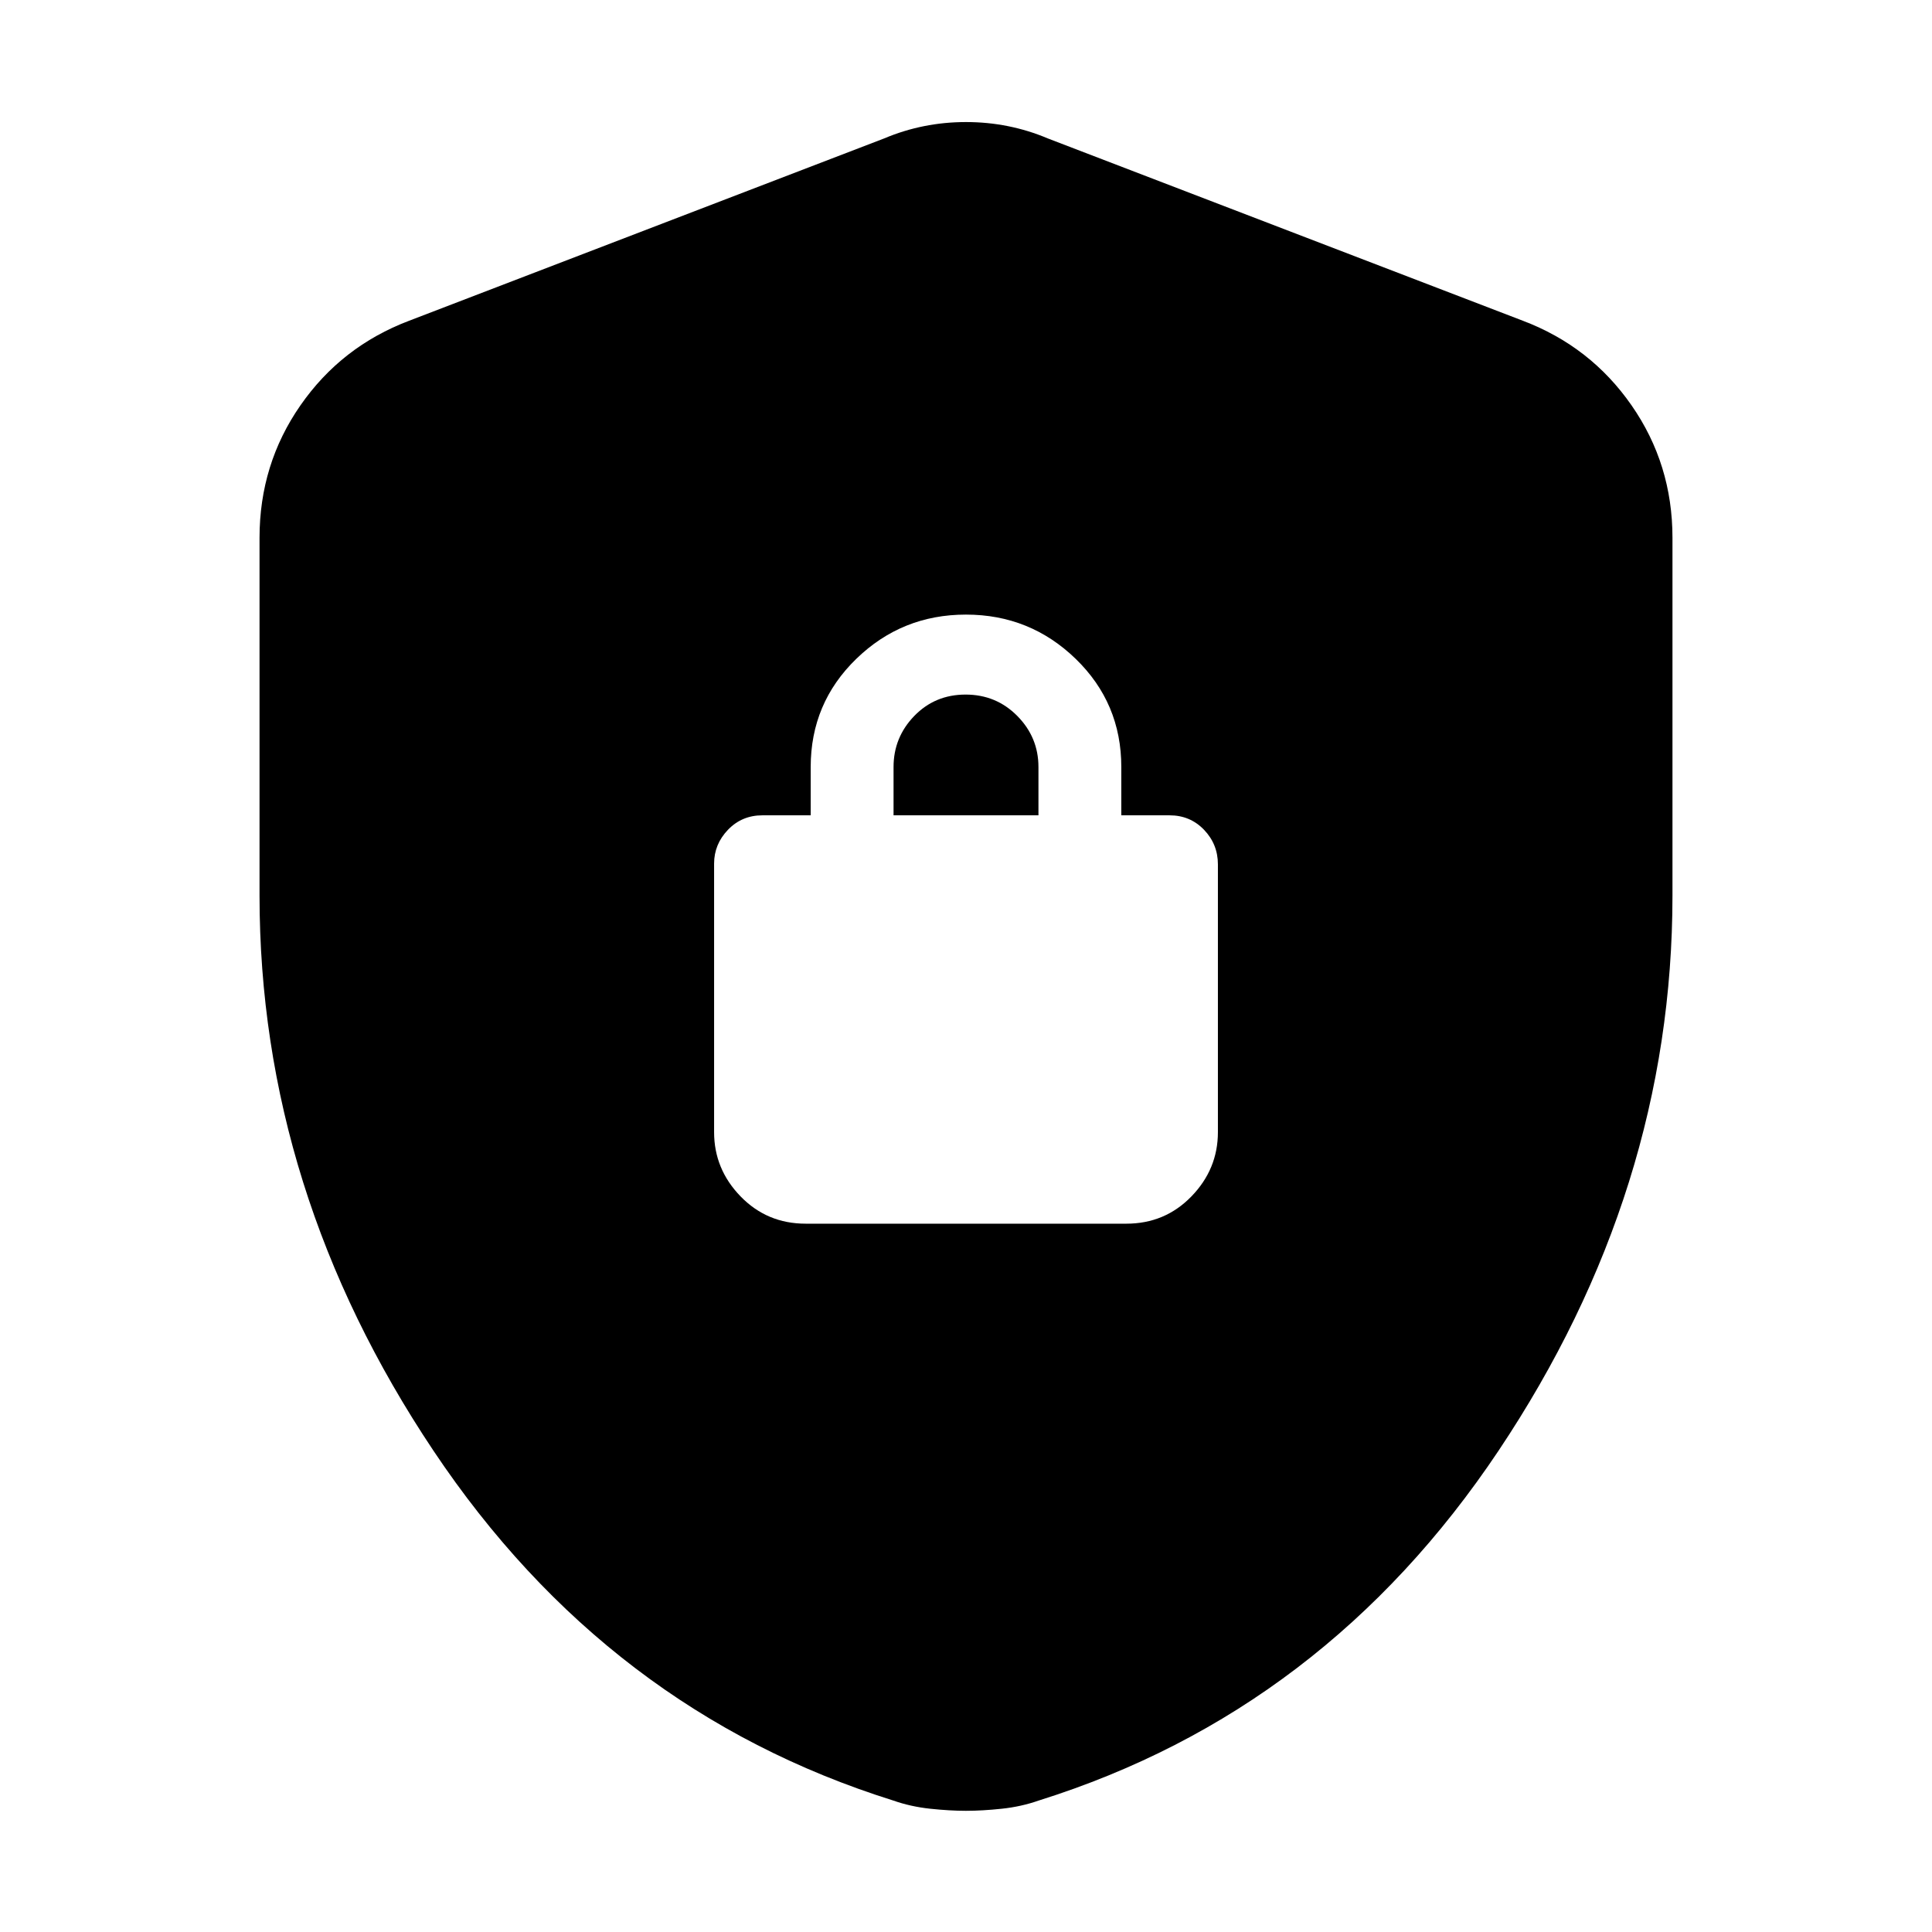<svg xmlns="http://www.w3.org/2000/svg" height="20" viewBox="0 -960 960 960" width="20"><path d="M400.3-351.96h159.4q19.15 0 32.31-13.55 13.16-13.56 13.16-31.93V-530.5q0-10-6.9-17.19-6.9-7.18-17.1-7.18h-24v-24q0-31.77-22.67-53.75-22.68-21.99-54.53-21.99-31.84 0-54.49 21.99-22.65 21.98-22.65 53.75v24h-24q-10.2 0-17.1 7.18-6.9 7.19-6.9 16.82v133.43q0 18.37 13.16 31.93 13.16 13.55 32.31 13.55ZM444-554.87v-24q0-14.73 10.29-25.37 10.29-10.63 25.5-10.63t25.71 10.63Q516-593.6 516-578.87v24h-72Zm36 494.65q-8.06 0-17.78-1.03t-18.44-4.1q-142-44.56-228.41-173.82T128.96-515v-177.78q0-36.58 20.35-65.83 20.34-29.26 53.95-42l236.09-90.61q19.26-8.13 40.65-8.13 21.39 0 40.65 8.13l236.09 90.61q33.61 12.74 53.95 42 20.35 29.25 20.35 65.83V-515q0 146.57-86.41 275.83T516.22-65.35q-8.72 3.07-18.44 4.1-9.72 1.03-17.78 1.03Z"/></svg>
